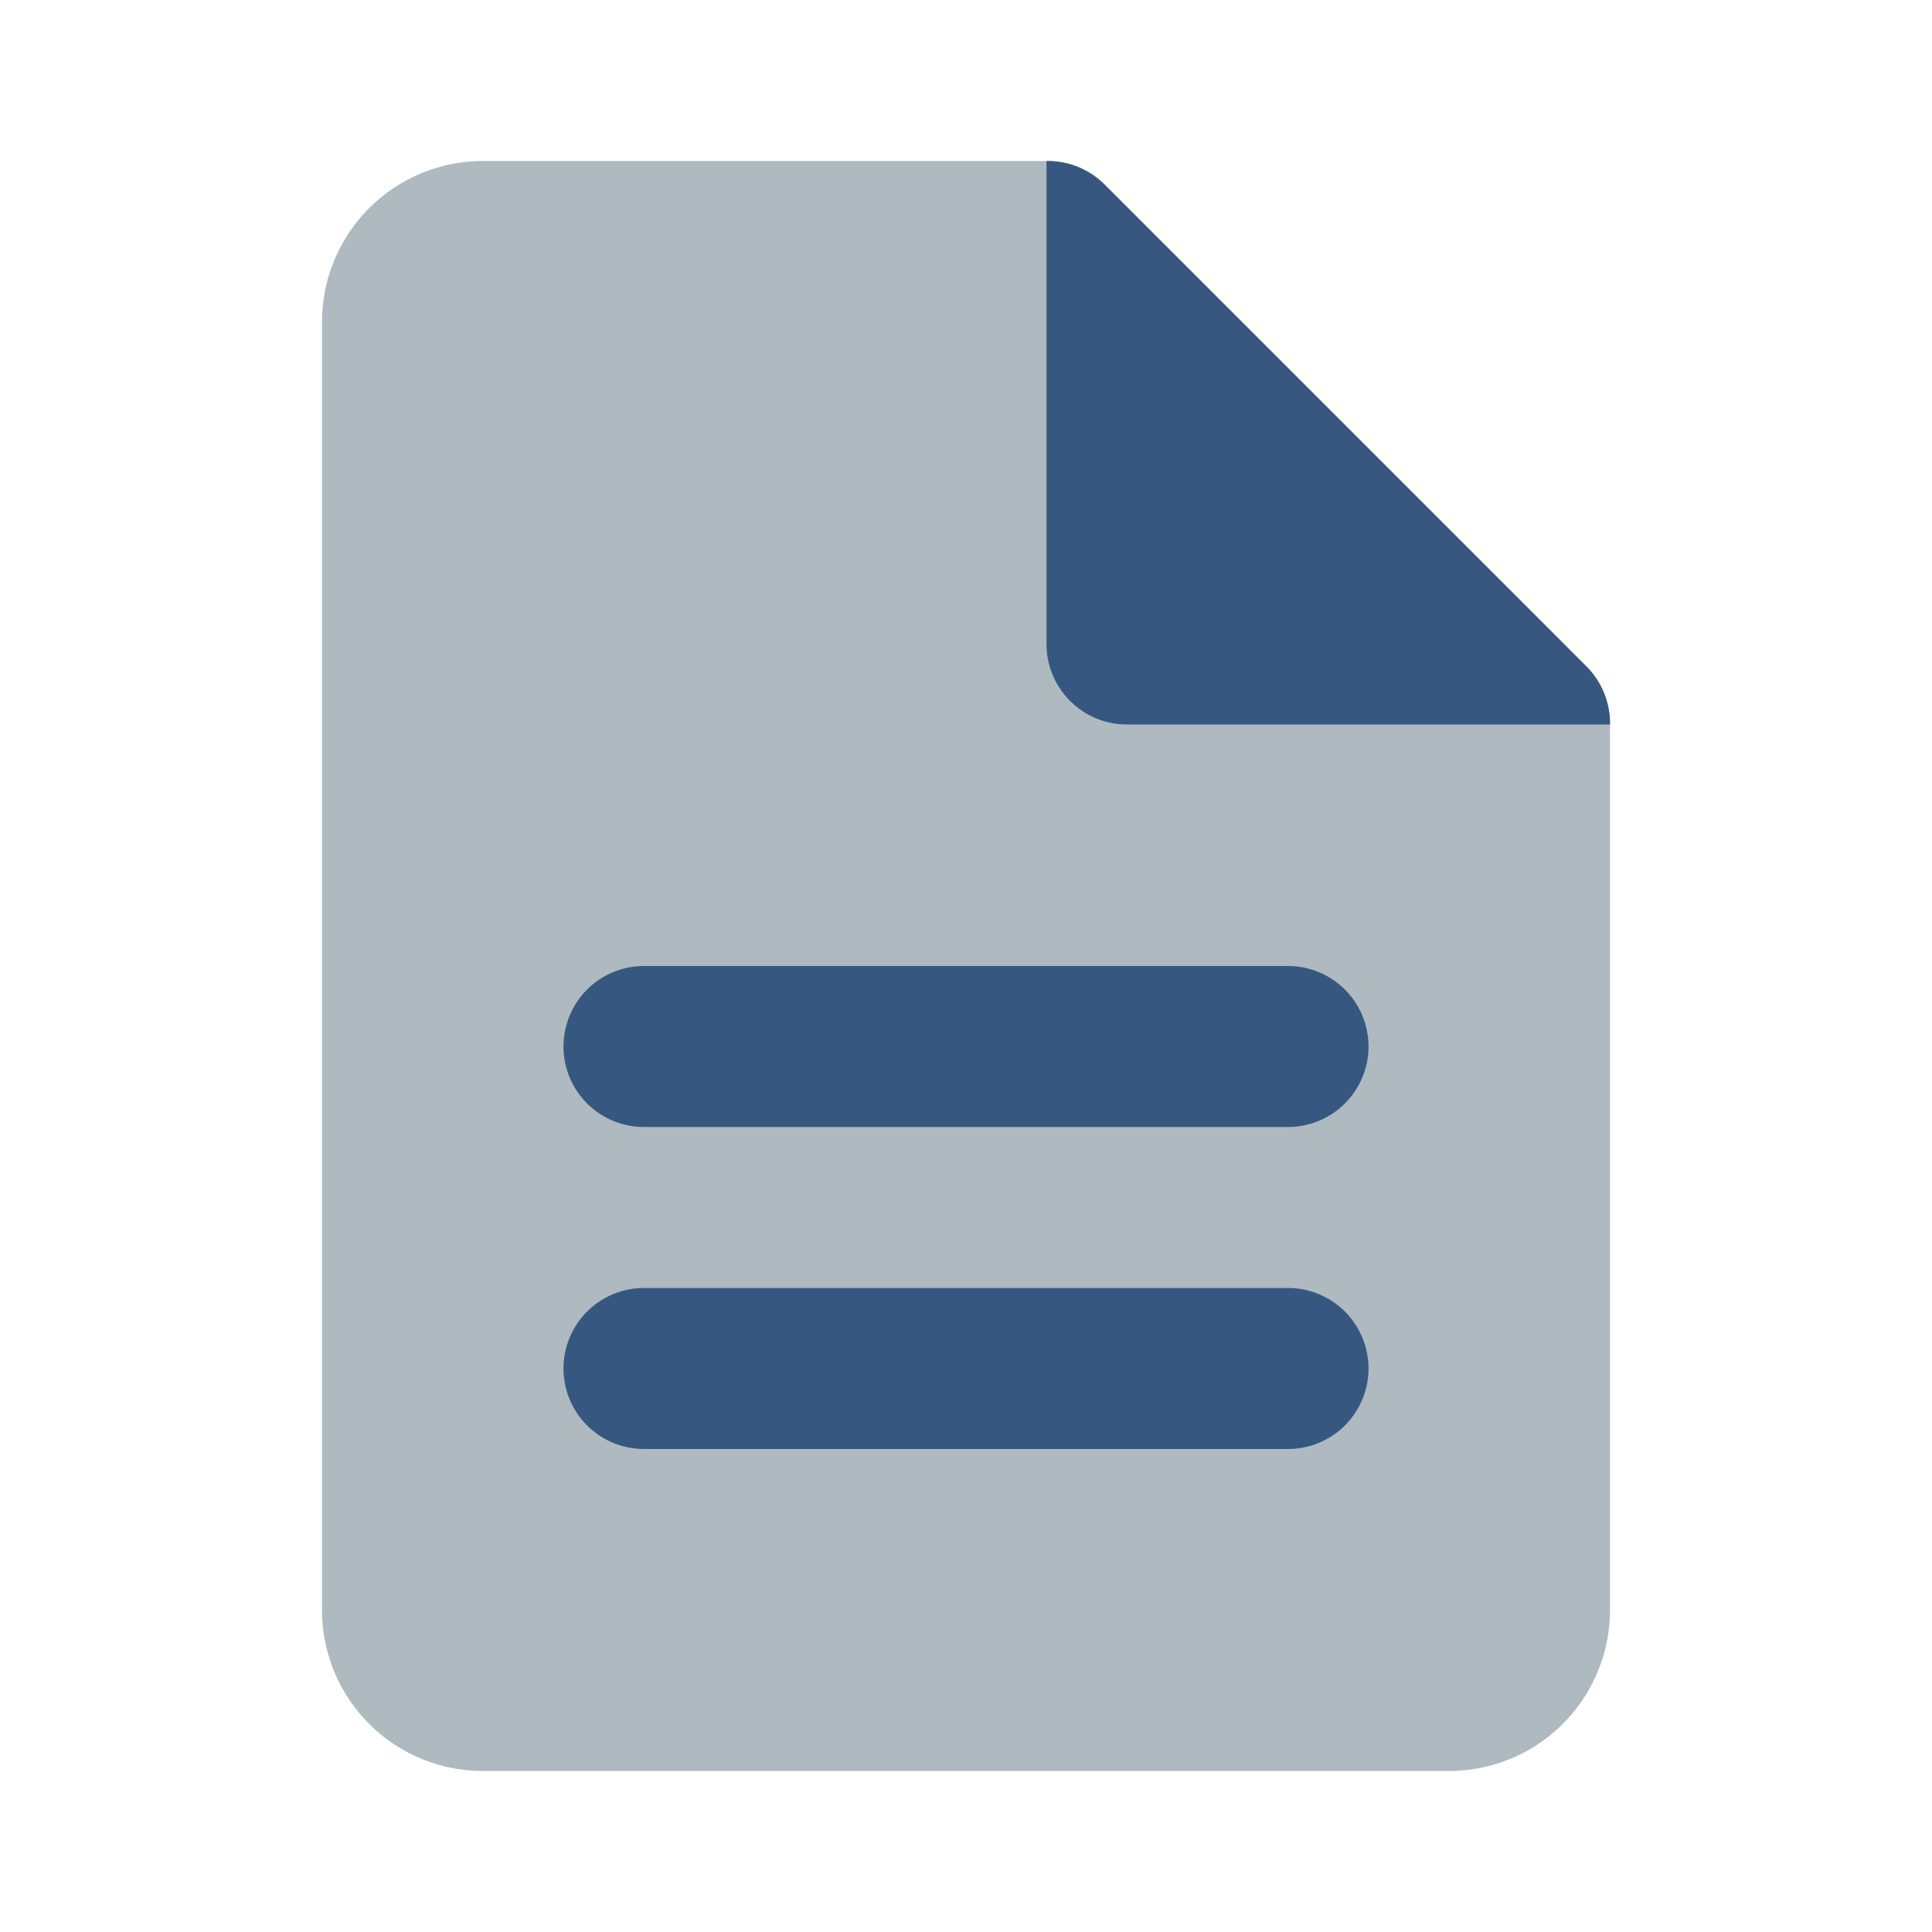 <?xml version="1.0" encoding="utf-8"?>
<!-- Uploaded to: SVG Repo, www.svgrepo.com, Transformed by: SVG Repo Mixer Tools -->
<svg fill="#000000" width="800px" height="800px" viewBox="0 0 24 24" id="file-4" data-name="Flat Color"
     xmlns="http://www.w3.org/2000/svg" class="icon flat-color">

    <defs id="colors">
        <linearGradient id="fileIconBackground"
                        fallback="Label.foreground" opacity="fileIconOpacity"
                        opacity-fallback="%100">
            <stop offset="0" stop-color="#9AA7B0" stop-opacity=".8" />
            <stop offset="1" stop-color="#9AA7B0" stop-opacity=".8" />
        </linearGradient>
        <linearGradient id="effectiveAccentColor">
            <stop offset="0" stop-color="#365880" />
            <stop offset="1" stop-color="#365880" />
        </linearGradient>
    </defs>
    <g id="SVGRepo_bgCarrier" stroke-width="0"/>
    <g id="SVGRepo_tracerCarrier" stroke-linecap="round" stroke-linejoin="round"/>
    <g id="SVGRepo_iconCarrier">
        <path id="primary"
              fill="url(#fileIconBackground)"
              d="M19.71,8.29l-6-6A1,1,0,0,0,13,2H6A2,2,0,0,0,4,4V20a2,2,0,0,0,2,2H18a2,2,0,0,0,2-2V9A1,1,0,0,0,19.71,8.29Z" />

        <path id="secondary"
              fill="url(#effectiveAccentColor)"
              d="M13,2a1,1,0,0,1,.71.28l6,6A1,1,0,0,1,20,9H14a1,1,0,0,1-1-1Zm4,15a1,1,0,0,0-1-1H8a1,1,0,0,0,0,2h8A1,1,0,0,0,17,17Zm0-4a1,1,0,0,0-1-1H8a1,1,0,0,0,0,2h8A1,1,0,0,0,17,13Z"/>
    </g>
</svg>